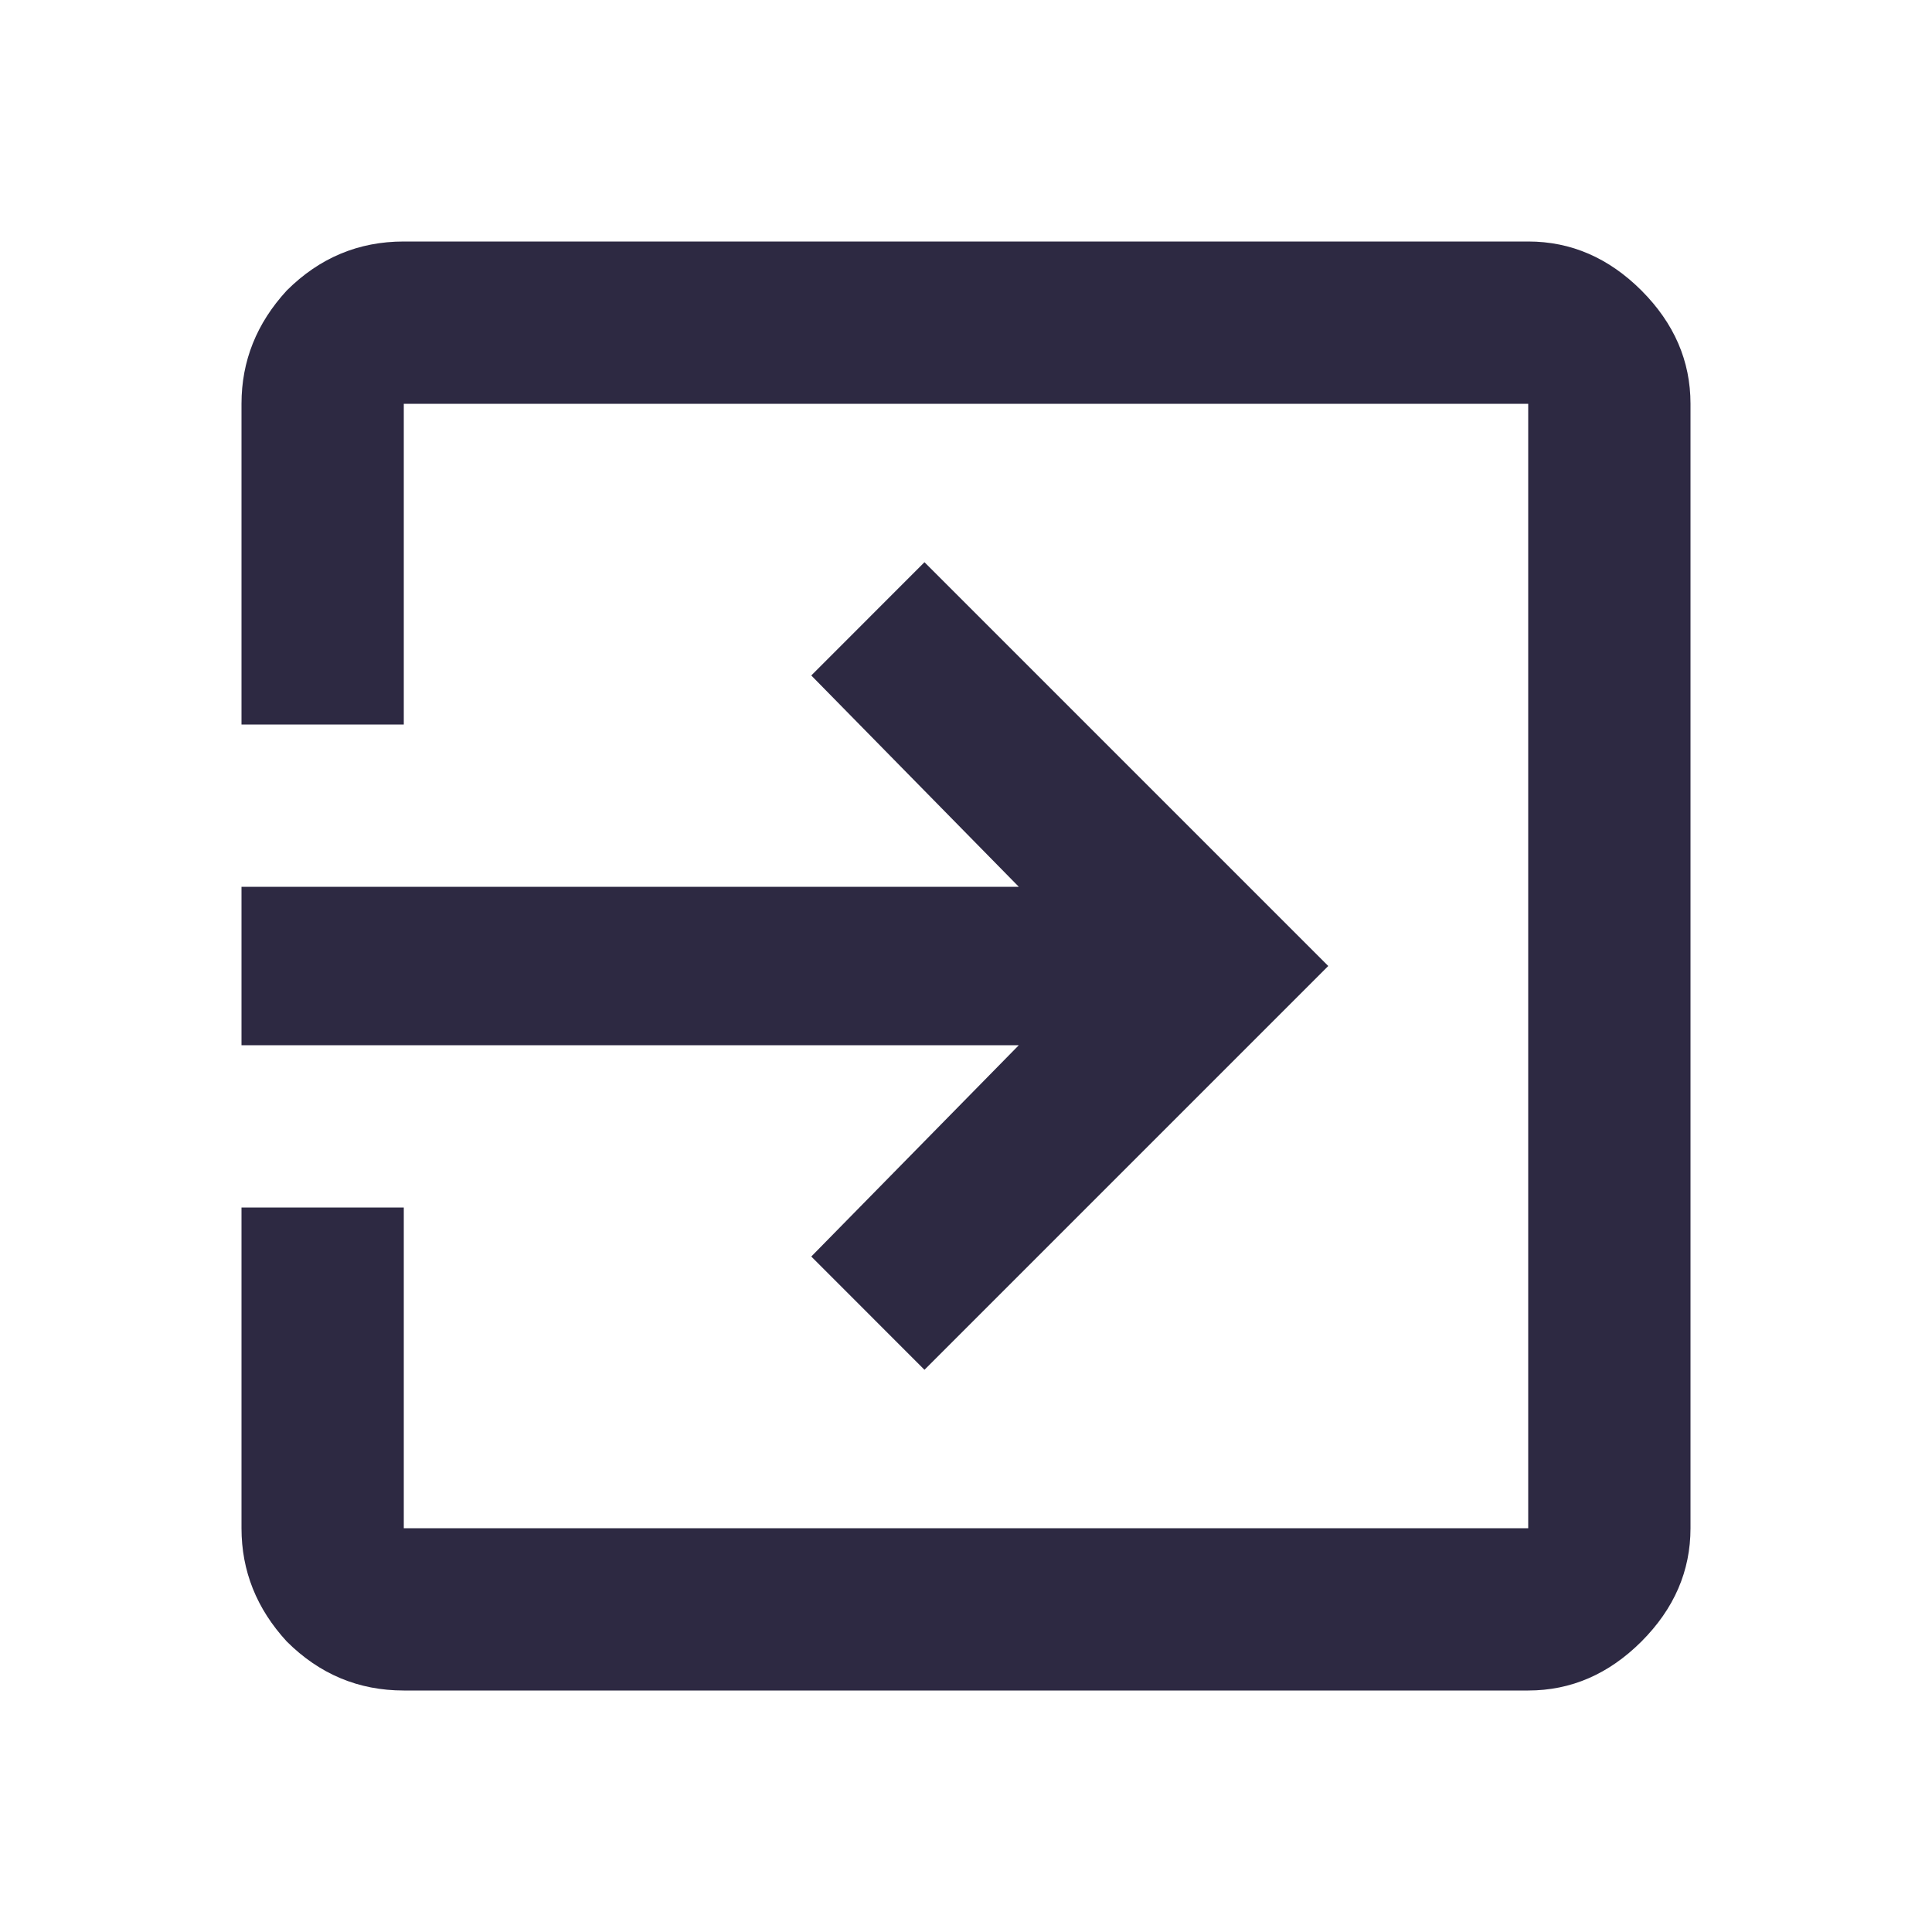 <svg width="24" height="24" viewBox="0 0 24 24" fill="none" xmlns="http://www.w3.org/2000/svg">
<path d="M18.984 3C19.516 3 19.984 3.203 20.391 3.609C20.797 4.016 21 4.484 21 5.016V18.984C21 19.516 20.797 19.984 20.391 20.391C19.984 20.797 19.516 21 18.984 21H5.016C4.453 21 3.969 20.797 3.562 20.391C3.188 19.984 3 19.516 3 18.984V15H5.016V18.984H18.984V5.016H5.016V9H3V5.016C3 4.484 3.188 4.016 3.562 3.609C3.969 3.203 4.453 3 5.016 3H18.984ZM10.078 15.609L12.656 12.984H3V11.016H12.656L10.078 8.391L11.484 6.984L16.5 12L11.484 17.016L10.078 15.609Z" fill="#2D2942"/>
</svg>
